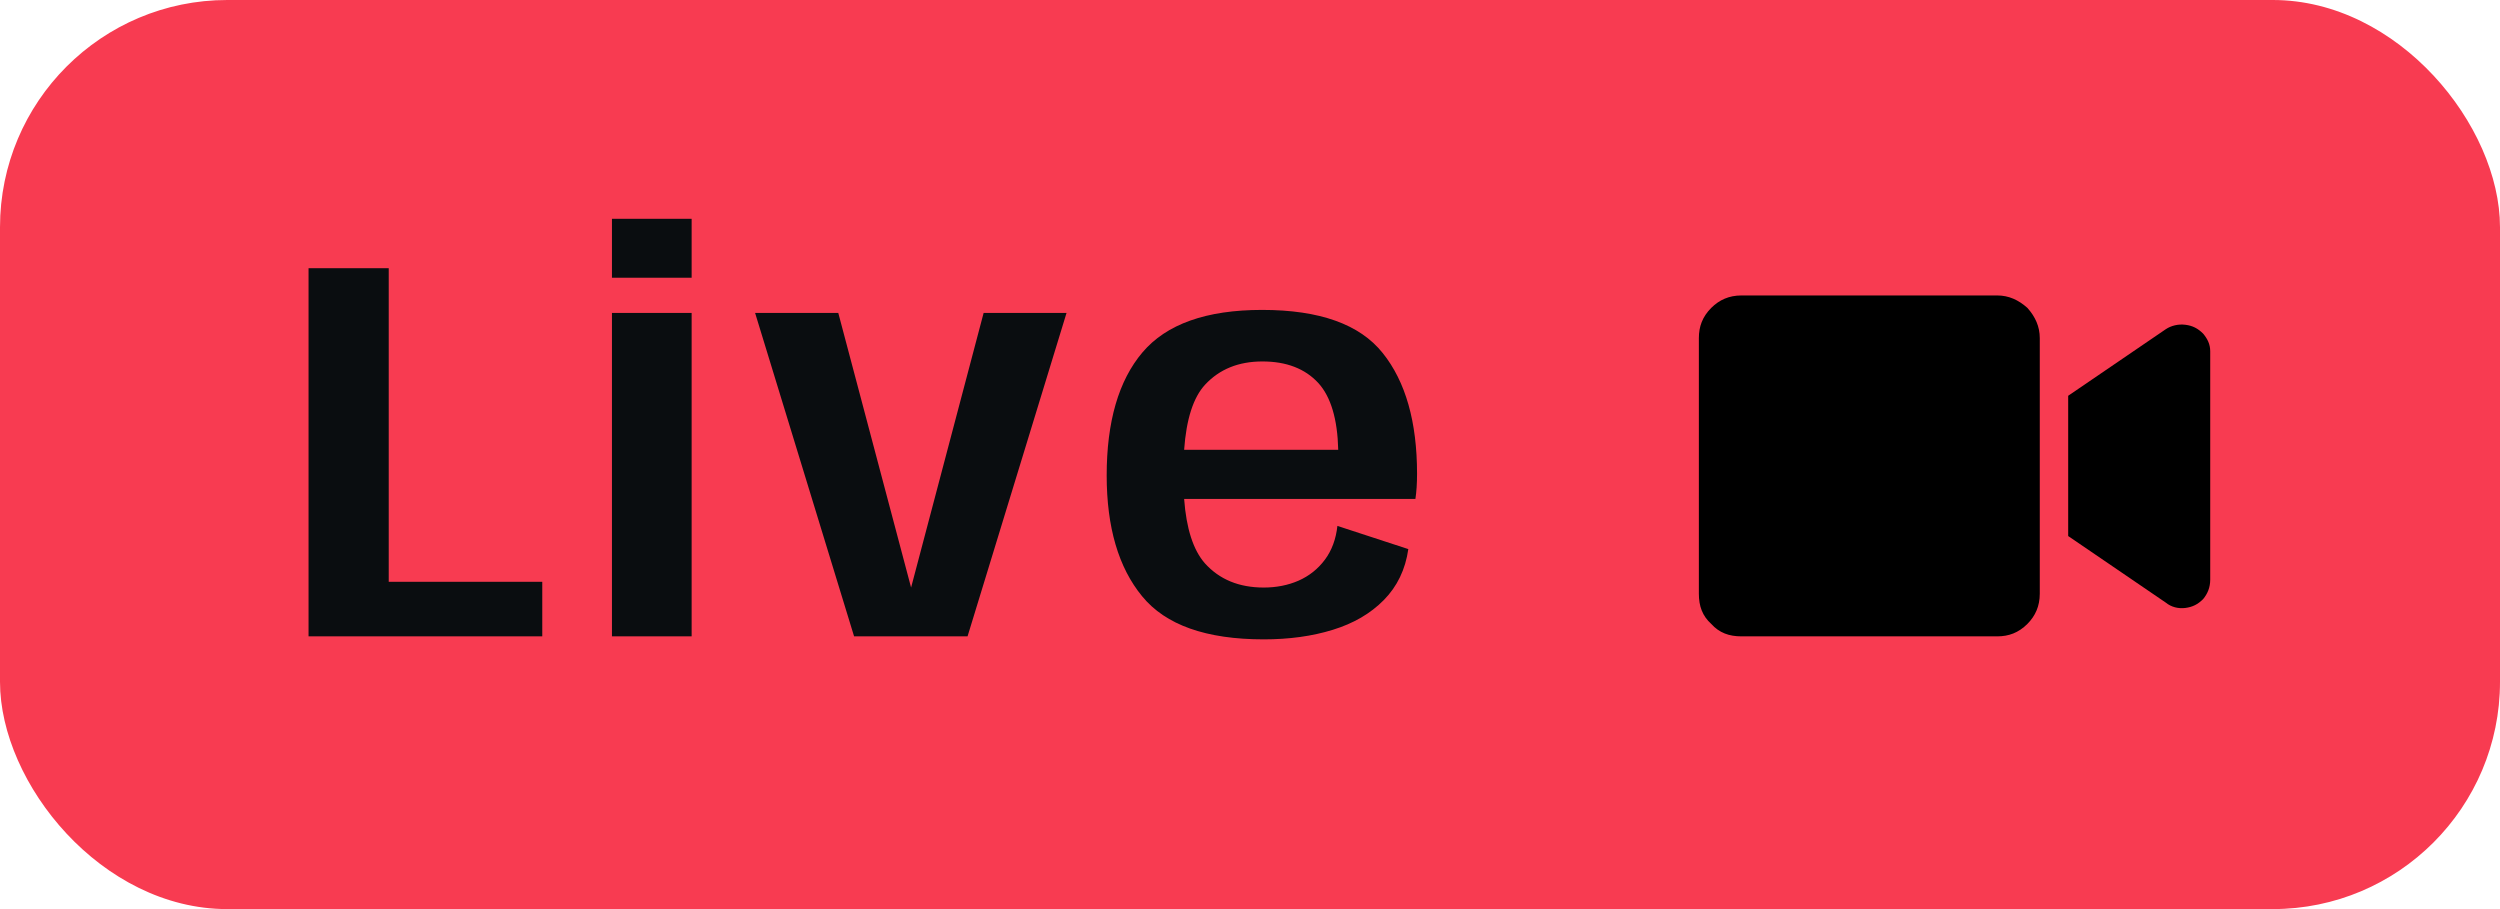 <svg width="55" height="20" viewBox="0 0 55 20" fill="none" xmlns="http://www.w3.org/2000/svg">
<rect width="55" height="20" rx="5" fill="#F83B51"/>
<path d="M6.788 14V5.9H8.552V12.8H11.93V14H6.788ZM13.463 4.814H15.216V6.11H13.463V4.814ZM13.463 14V6.884H15.216V14H13.463ZM18.79 14L16.612 6.884H18.442L20.044 12.926L21.64 6.884H23.464L21.286 14H18.79ZM27.803 14.066C26.535 14.066 25.643 13.75 25.127 13.118C24.607 12.486 24.347 11.6 24.347 10.46C24.347 9.276 24.609 8.374 25.133 7.754C25.661 7.13 26.539 6.818 27.767 6.818C29.031 6.818 29.915 7.134 30.419 7.766C30.923 8.394 31.175 9.28 31.175 10.424C31.175 10.636 31.163 10.82 31.139 10.976H26.051C26.099 11.628 26.251 12.1 26.507 12.392C26.827 12.748 27.259 12.926 27.803 12.926C28.079 12.926 28.333 12.876 28.565 12.776C28.801 12.672 28.995 12.518 29.147 12.314C29.299 12.11 29.391 11.862 29.423 11.57L30.983 12.08C30.919 12.528 30.739 12.902 30.443 13.202C30.151 13.498 29.777 13.716 29.321 13.856C28.869 13.996 28.363 14.066 27.803 14.066ZM29.441 9.896C29.425 9.22 29.279 8.73 29.003 8.426C28.711 8.11 28.301 7.952 27.773 7.952C27.249 7.952 26.829 8.122 26.513 8.462C26.253 8.742 26.099 9.22 26.051 9.896H29.441Z" fill="#0A0D10"/>
<path d="M43.938 6.5C44.191 6.5 44.406 6.598 44.602 6.773C44.777 6.969 44.875 7.184 44.875 7.438V13.062C44.875 13.336 44.777 13.551 44.602 13.727C44.406 13.922 44.191 14 43.938 14H38.312C38.039 14 37.824 13.922 37.648 13.727C37.453 13.551 37.375 13.336 37.375 13.062V7.438C37.375 7.184 37.453 6.969 37.648 6.773C37.824 6.598 38.039 6.5 38.312 6.5H43.938ZM47.648 7.242C47.766 7.164 47.922 7.125 48.078 7.145C48.234 7.164 48.352 7.223 48.469 7.34C48.566 7.457 48.625 7.574 48.625 7.73V12.75C48.625 12.926 48.566 13.062 48.469 13.18C48.352 13.297 48.234 13.355 48.078 13.375C47.922 13.395 47.766 13.355 47.648 13.258L45.5 11.793V8.707L47.648 7.242Z" fill="black"/>
</svg>
